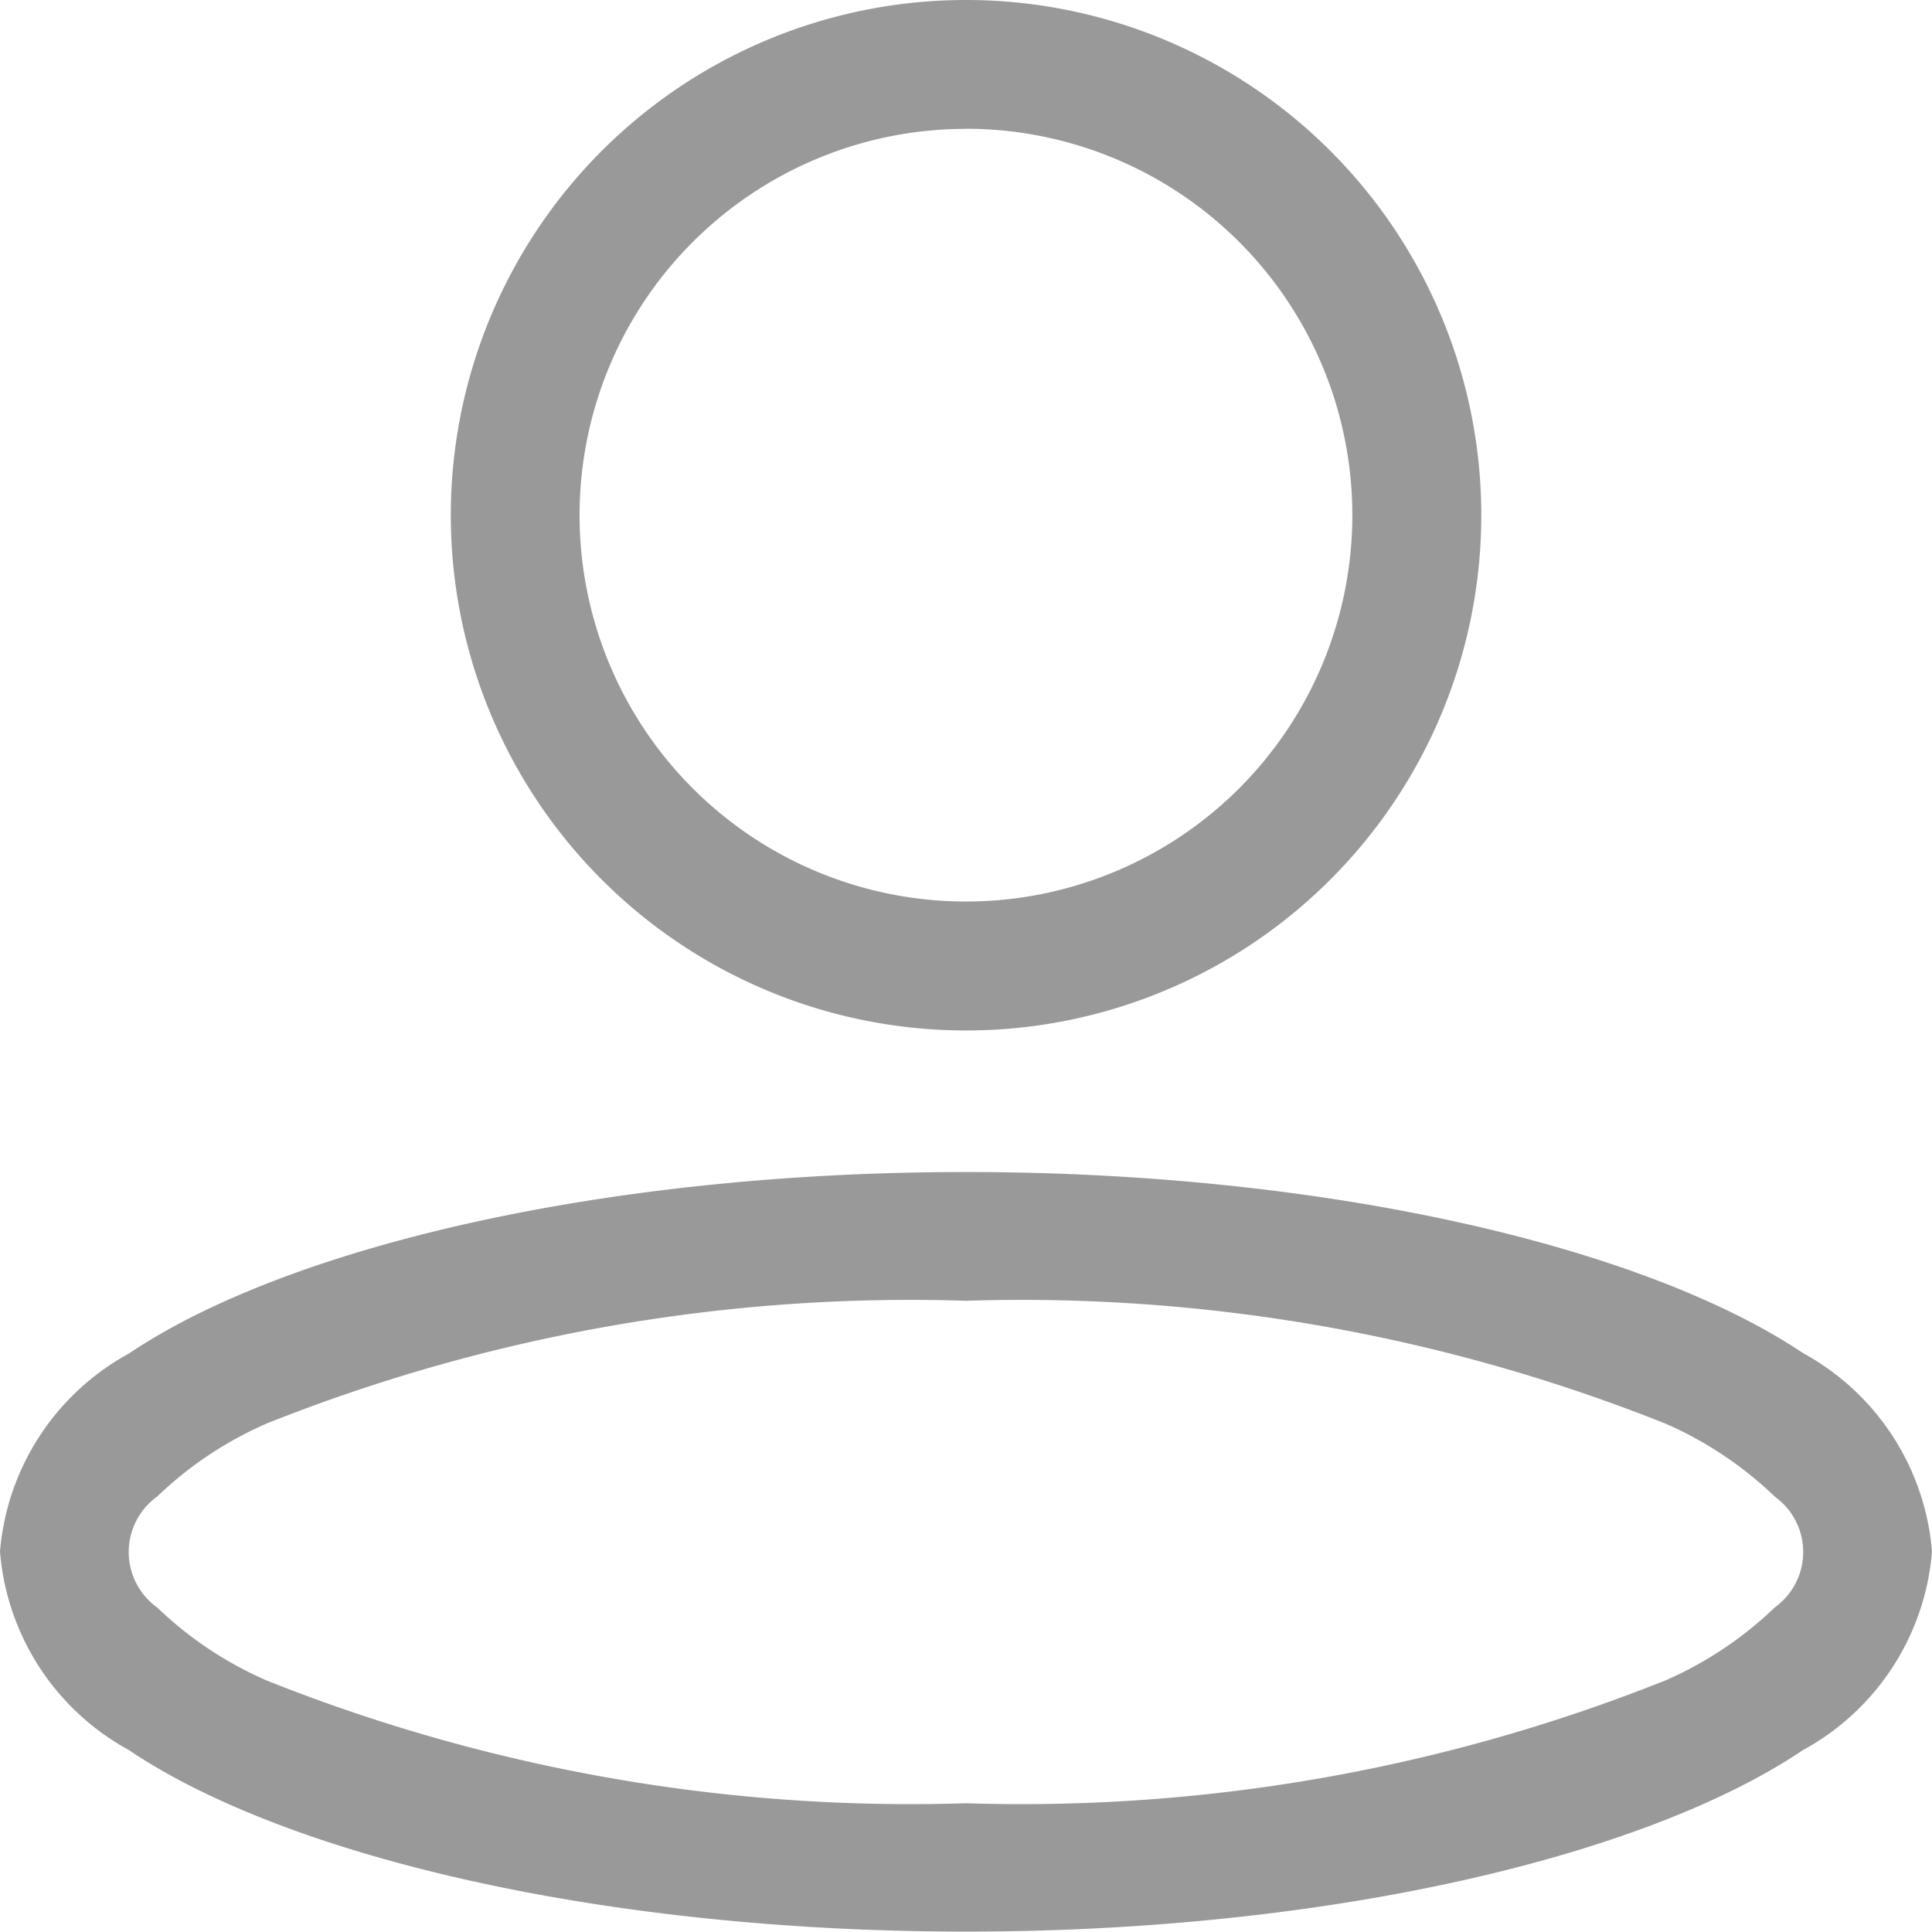 <svg id="account-svgrepo-com" xmlns="http://www.w3.org/2000/svg" width="19.341" height="19.341" viewBox="0 0 19.341 19.341">
  <path id="Path_217" data-name="Path 217" d="M13.158,1a5.158,5.158,0,1,0,5.158,5.158A5.158,5.158,0,0,0,13.158,1Zm0,1.289A3.868,3.868,0,1,1,9.289,6.158a3.868,3.868,0,0,1,3.868-3.868Z" transform="translate(-3.487 -1)" fill="#999" fill-rule="evenodd"/>
  <path id="Path_218" data-name="Path 218" d="M10.67,19.2c-3.647,0-6.807.758-8.381,1.818A2.492,2.492,0,0,0,1,23a2.492,2.492,0,0,0,1.289,1.986c1.574,1.061,4.734,1.818,8.381,1.818s6.807-.758,8.381-1.818A2.492,2.492,0,0,0,20.341,23a2.492,2.492,0,0,0-1.289-1.986C17.477,19.958,14.317,19.2,10.67,19.2Zm0,1.289a17.389,17.389,0,0,1,7.006,1.231,3.739,3.739,0,0,1,1.092.73.683.683,0,0,1,0,1.108,3.739,3.739,0,0,1-1.092.73,17.389,17.389,0,0,1-7.006,1.231,17.389,17.389,0,0,1-7.006-1.231,3.739,3.739,0,0,1-1.092-.73.683.683,0,0,1,0-1.108,3.739,3.739,0,0,1,1.092-.73,17.389,17.389,0,0,1,7.006-1.231Z" transform="translate(-1 -7.467)" fill="#999" fill-rule="evenodd"/>
</svg>
